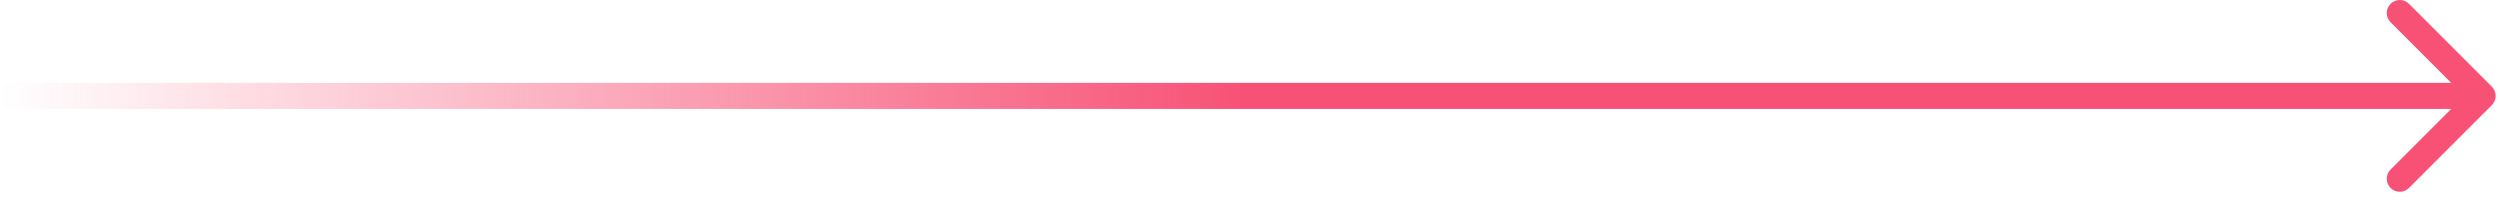 <svg width="288" height="23" viewBox="0 0 288 23" fill="none" xmlns="http://www.w3.org/2000/svg">
<path d="M287.061 12.107C287.646 11.521 287.646 10.571 287.061 9.985L277.515 0.439C276.929 -0.146 275.979 -0.146 275.393 0.439C274.808 1.025 274.808 1.975 275.393 2.561L283.879 11.046L275.393 19.531C274.808 20.117 274.808 21.067 275.393 21.652C275.979 22.238 276.929 22.238 277.515 21.652L287.061 12.107ZM0 12.546H286V9.546H0V12.546Z" fill="url(#paint0_linear_435_3)"/>
<defs>
<linearGradient id="paint0_linear_435_3" x1="143" y1="11.046" x2="0" y2="11.046" gradientUnits="userSpaceOnUse">
<stop stop-color="#F75276"/>
<stop offset="1" stop-color="#F75276" stop-opacity="0"/>
</linearGradient>
</defs>
</svg>
